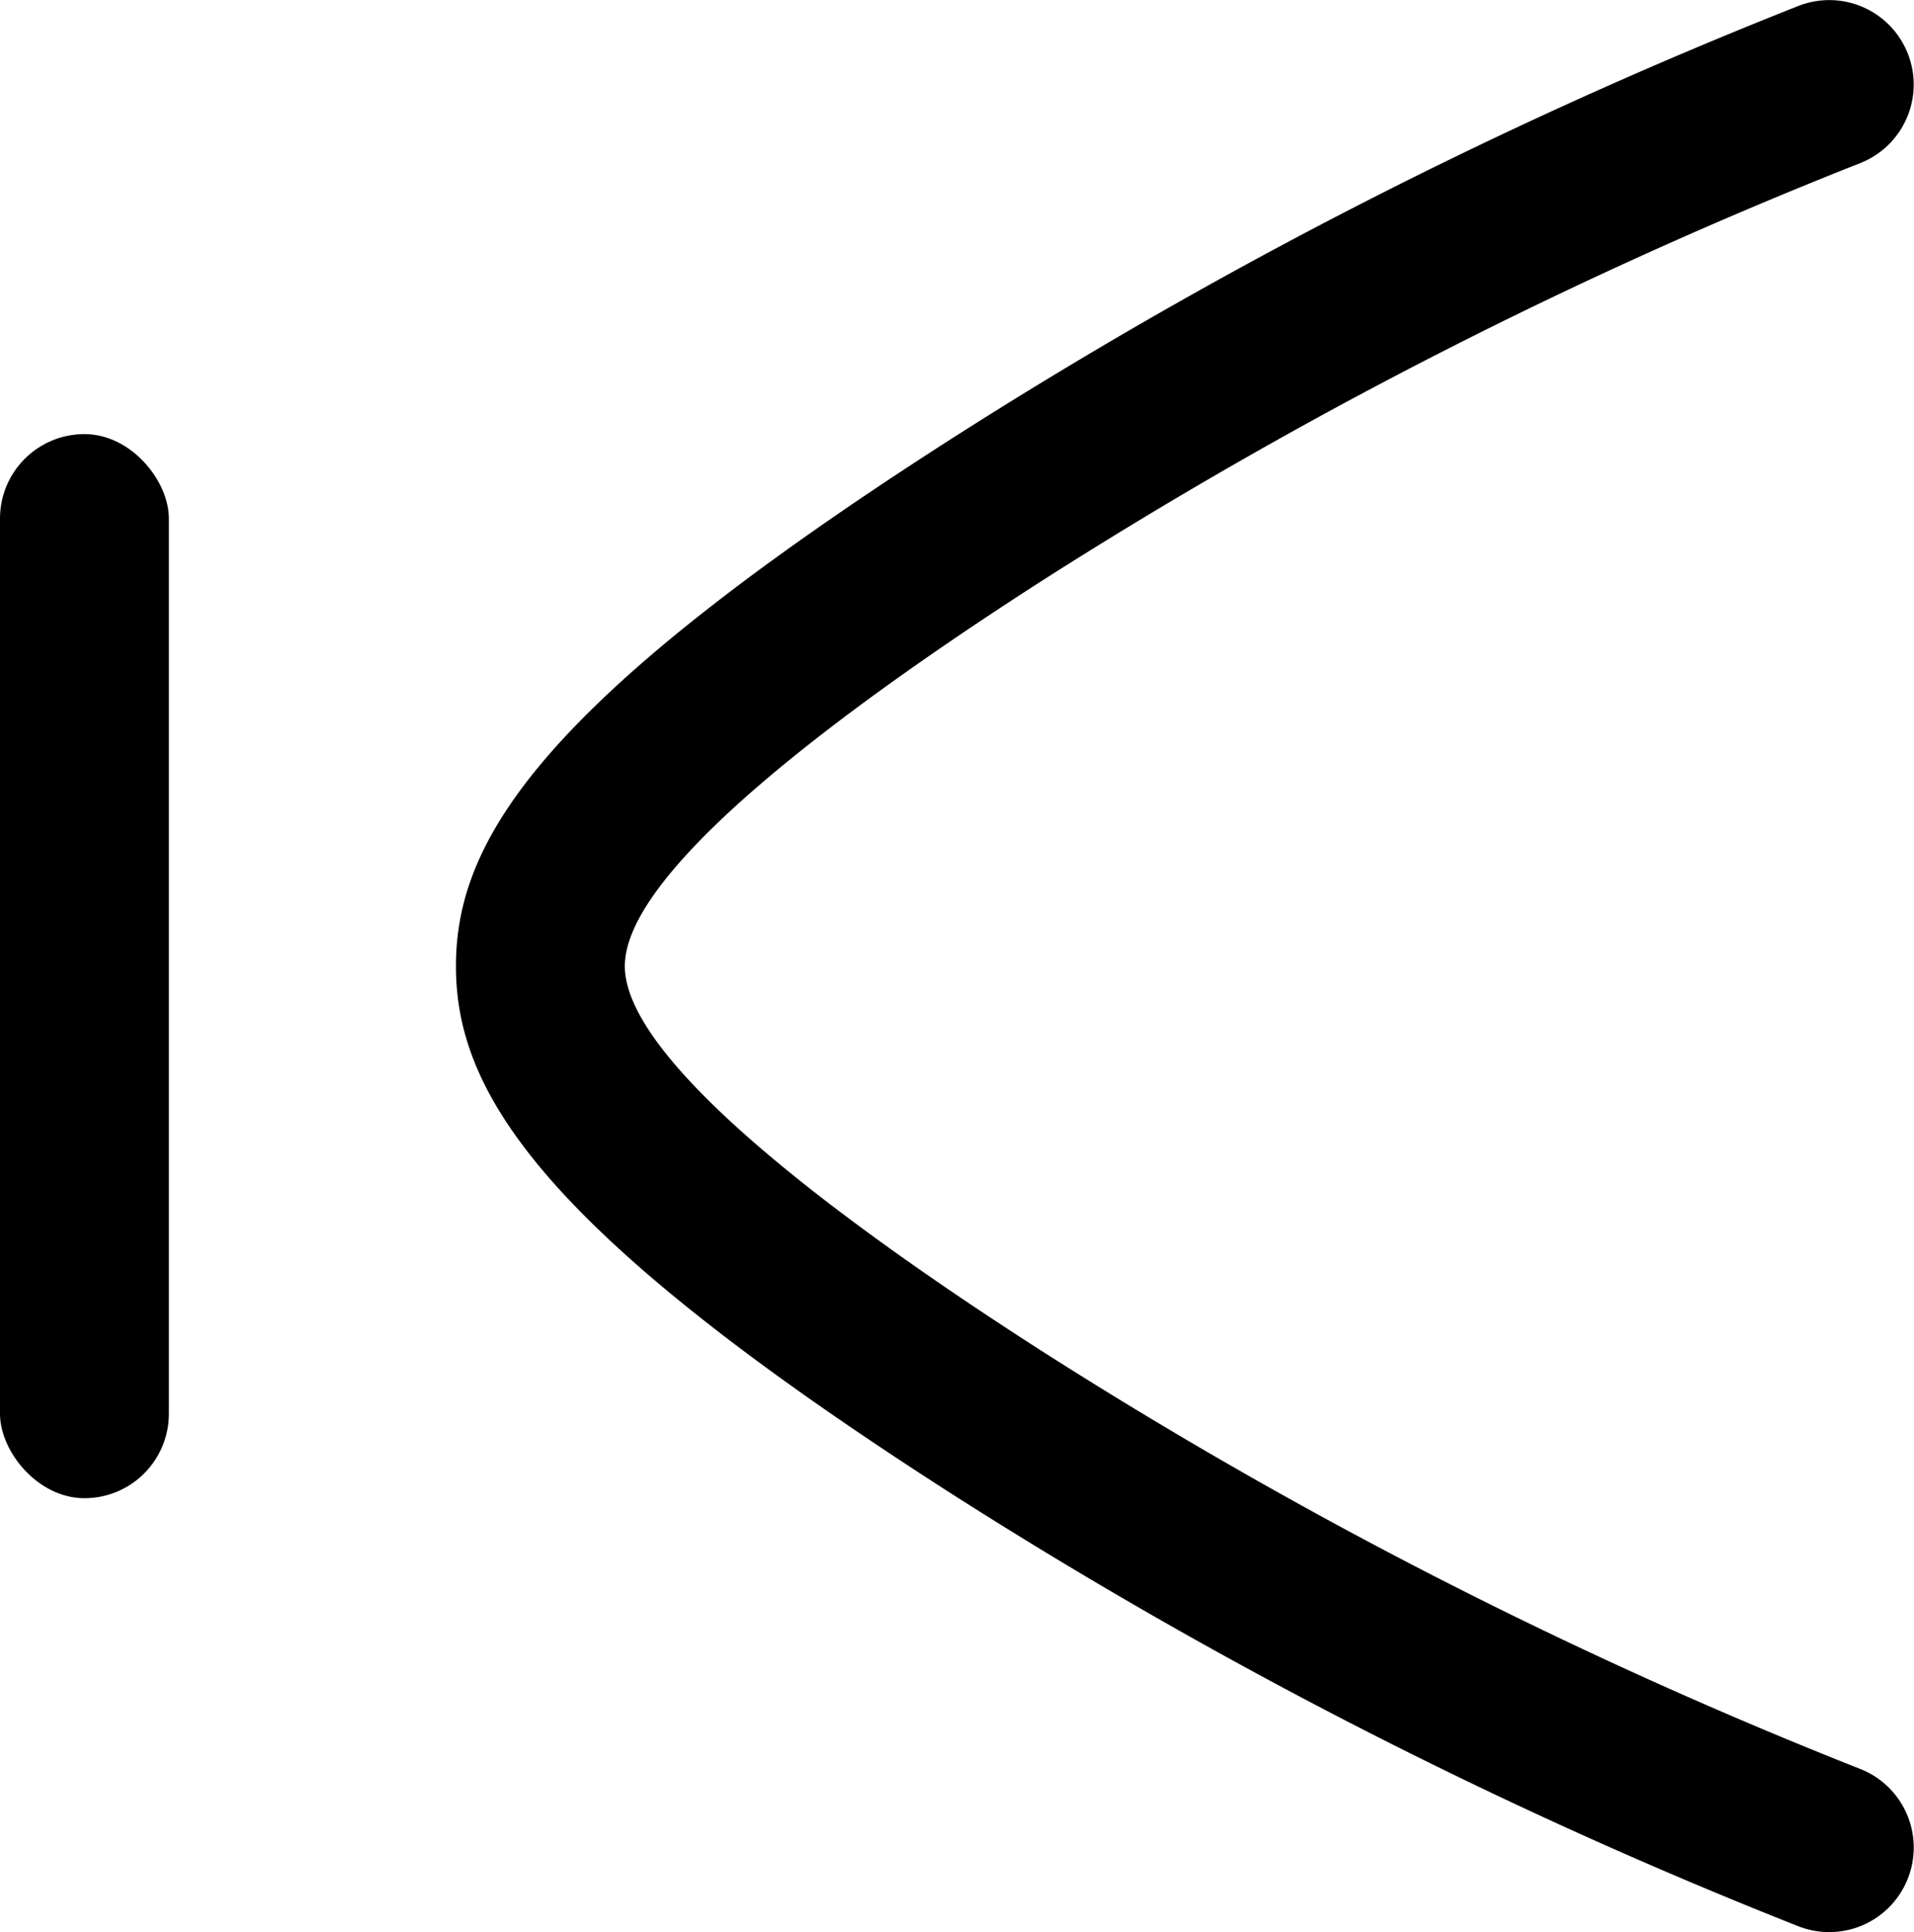 <svg xmlns="http://www.w3.org/2000/svg" viewBox="0 0 226.68 228.79"><g id="Layer_2" data-name="Layer 2"><g id="design"><path d="M226,222.31a10,10,0,0,1-13,5.78,588.07,588.07,0,0,1-100.39-51.27C64,145.66,54,129.33,54,114.4S64,83.14,112.61,52A587.39,587.39,0,0,1,213,.7a10,10,0,0,1,13,5.78h0a10,10,0,0,1-5.68,12.83,567.54,567.54,0,0,0-97,49.51C100.86,83.25,74,102.88,74,114.4s26.86,31.14,49.39,45.58a569,569,0,0,0,97,49.51A10,10,0,0,1,226,222.31Z"/><rect y="51.4" width="20" height="126" rx="10"/></g></g></svg>
